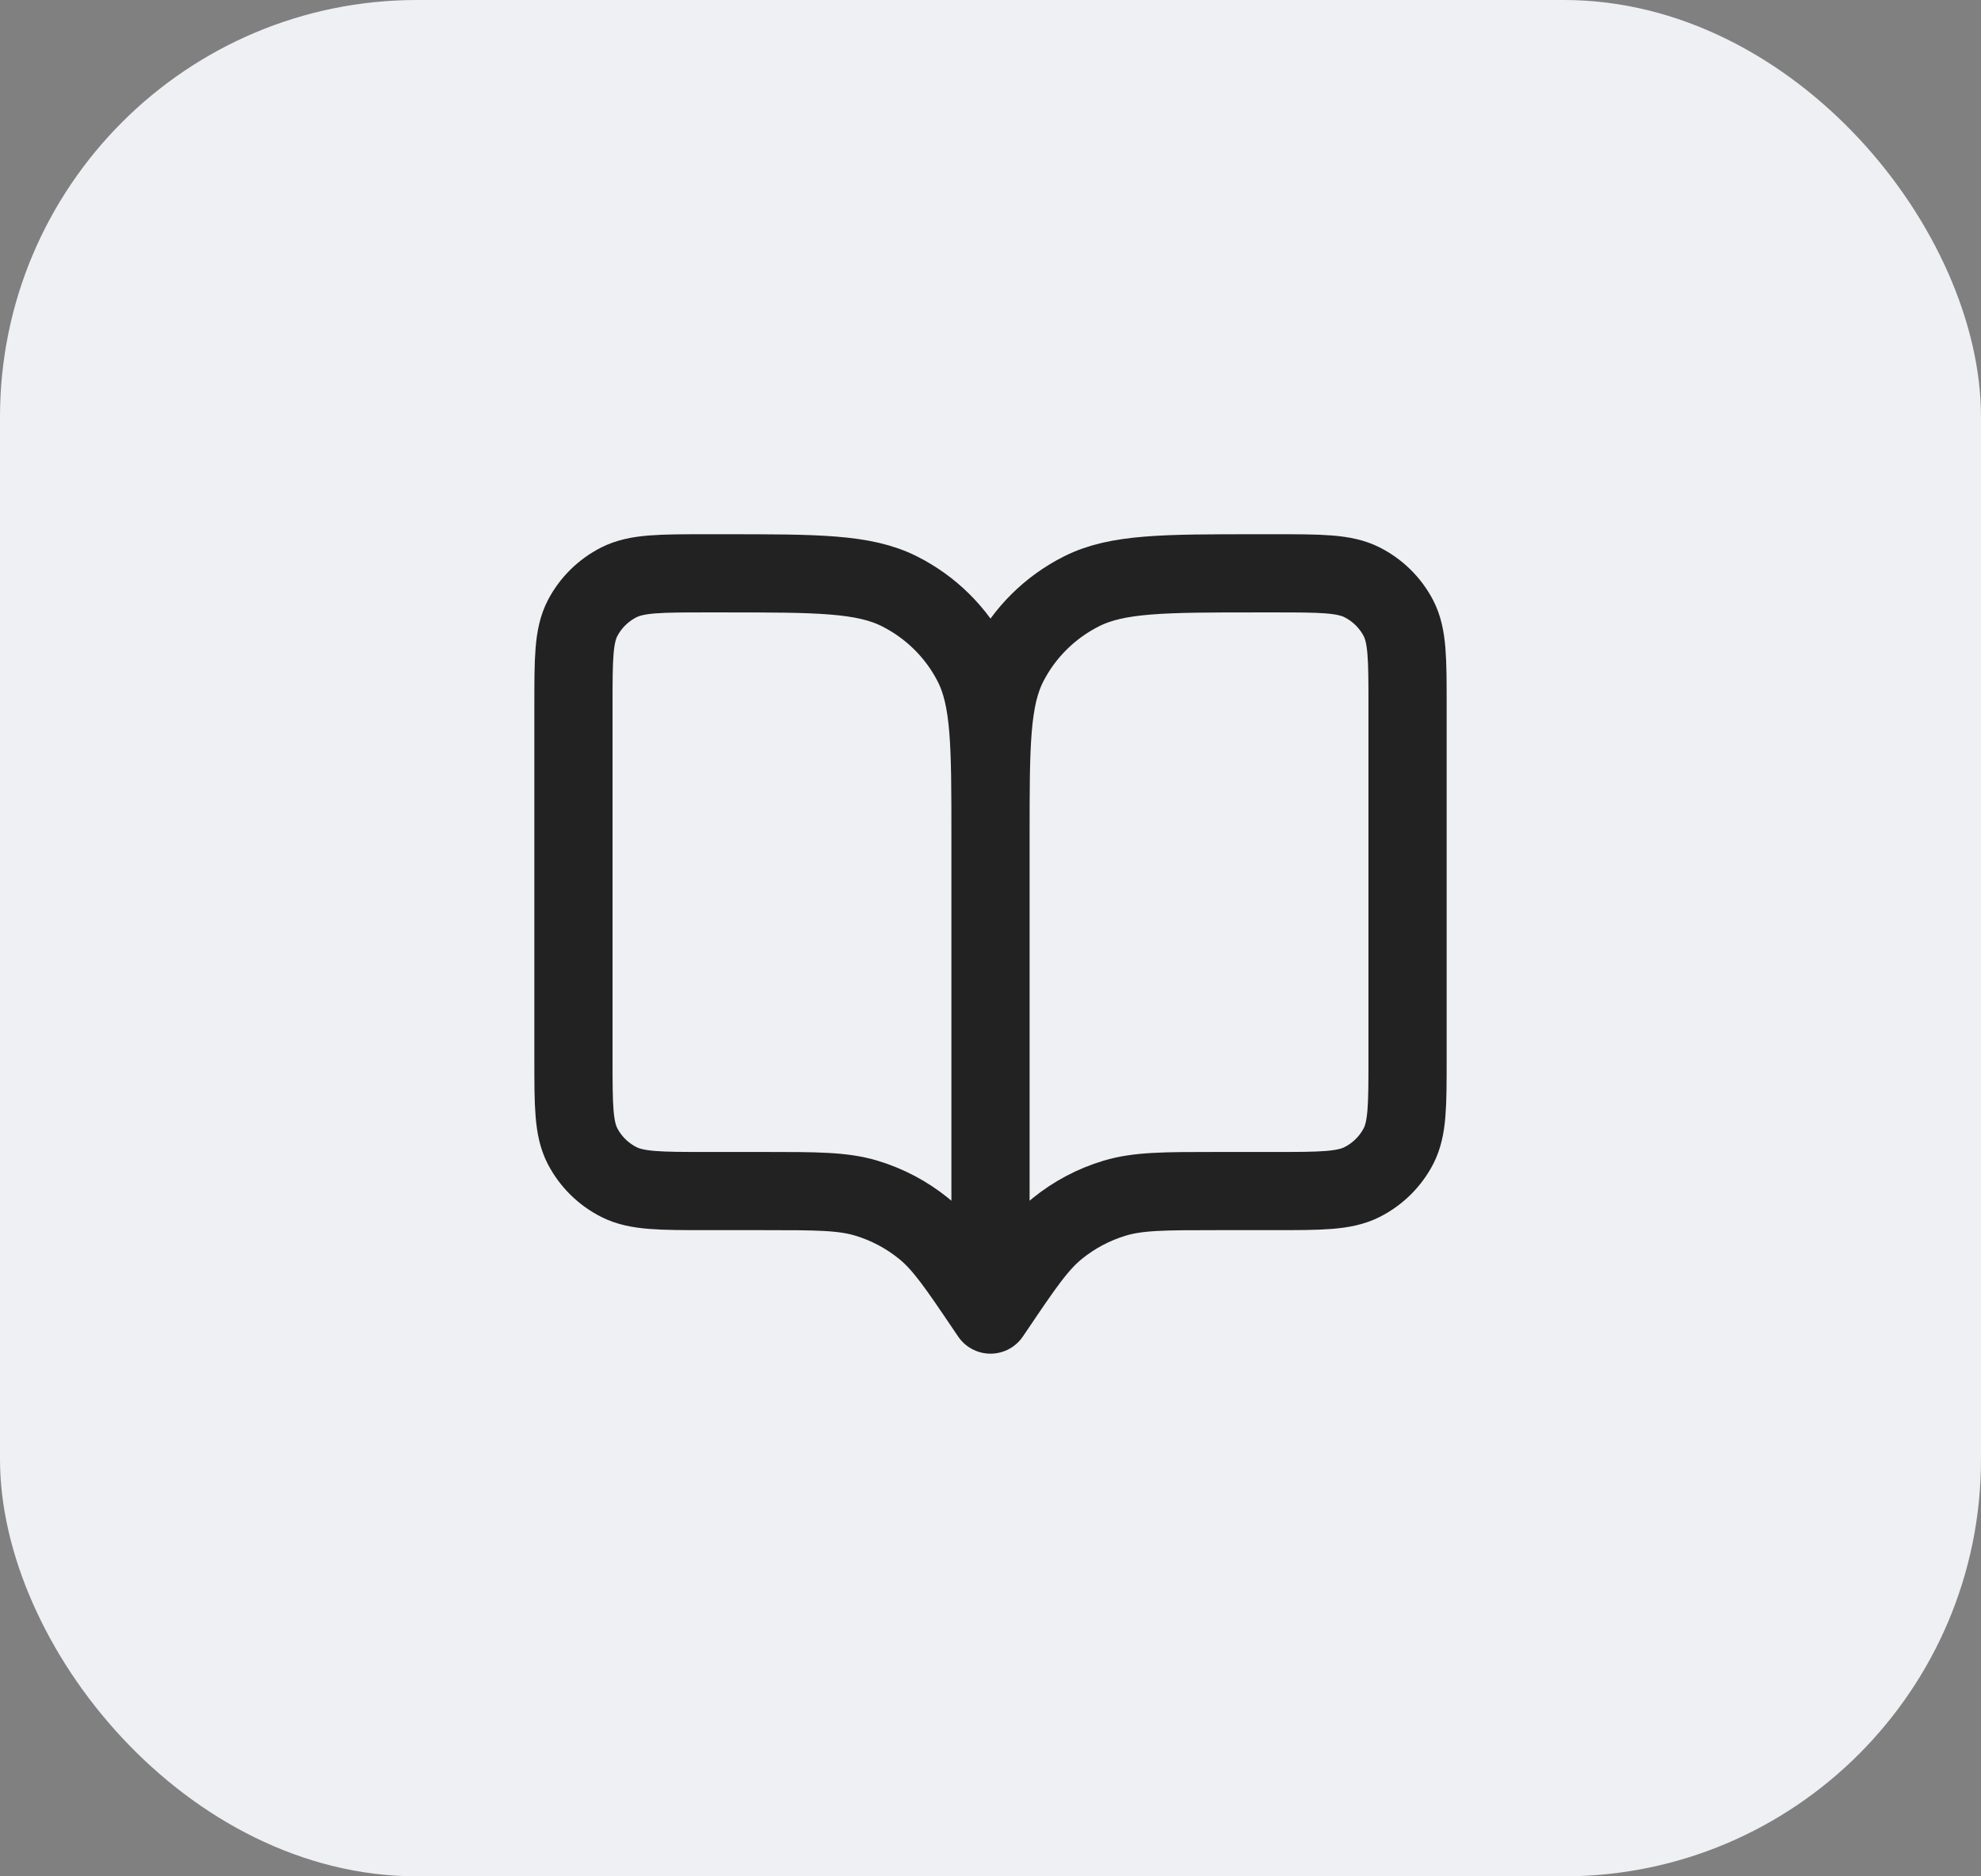 <svg width="38" height="36" viewBox="0 0 38 36" fill="none" xmlns="http://www.w3.org/2000/svg">
<rect x="0" y="0" width="38" height="36" fill="#808080" stroke="none"/>
<rect width="38" height="36" rx="8" fill="#EEF0F3"/>
<path d="M19 25.222L18.92 25.104C18.364 24.28 18.086 23.869 17.719 23.571C17.394 23.307 17.02 23.109 16.617 22.988C16.163 22.852 15.662 22.852 14.66 22.852H13.56C12.664 22.852 12.216 22.852 11.874 22.68C11.573 22.528 11.328 22.286 11.174 21.989C11 21.651 11 21.209 11 20.323V13.528C11 12.643 11 12.201 11.174 11.863C11.328 11.566 11.573 11.324 11.874 11.172C12.216 11 12.664 11 13.56 11H13.88C15.672 11 16.568 11 17.253 11.345C17.855 11.648 18.344 12.131 18.651 12.726C19 13.402 19 14.287 19 16.057M19 25.222V16.057M19 25.222L19.08 25.104C19.636 24.28 19.914 23.869 20.281 23.571C20.606 23.307 20.98 23.109 21.383 22.988C21.837 22.852 22.338 22.852 23.34 22.852H24.44C25.336 22.852 25.784 22.852 26.126 22.68C26.427 22.528 26.672 22.286 26.826 21.989C27 21.651 27 21.209 27 20.323V13.528C27 12.643 27 12.201 26.826 11.863C26.672 11.566 26.427 11.324 26.126 11.172C25.784 11 25.336 11 24.44 11H24.12C22.328 11 21.432 11 20.747 11.345C20.145 11.648 19.656 12.131 19.349 12.726C19 13.402 19 14.287 19 16.057" stroke="#222222" stroke-width="1.5" stroke-linecap="round" stroke-linejoin="round"/>
</svg>
